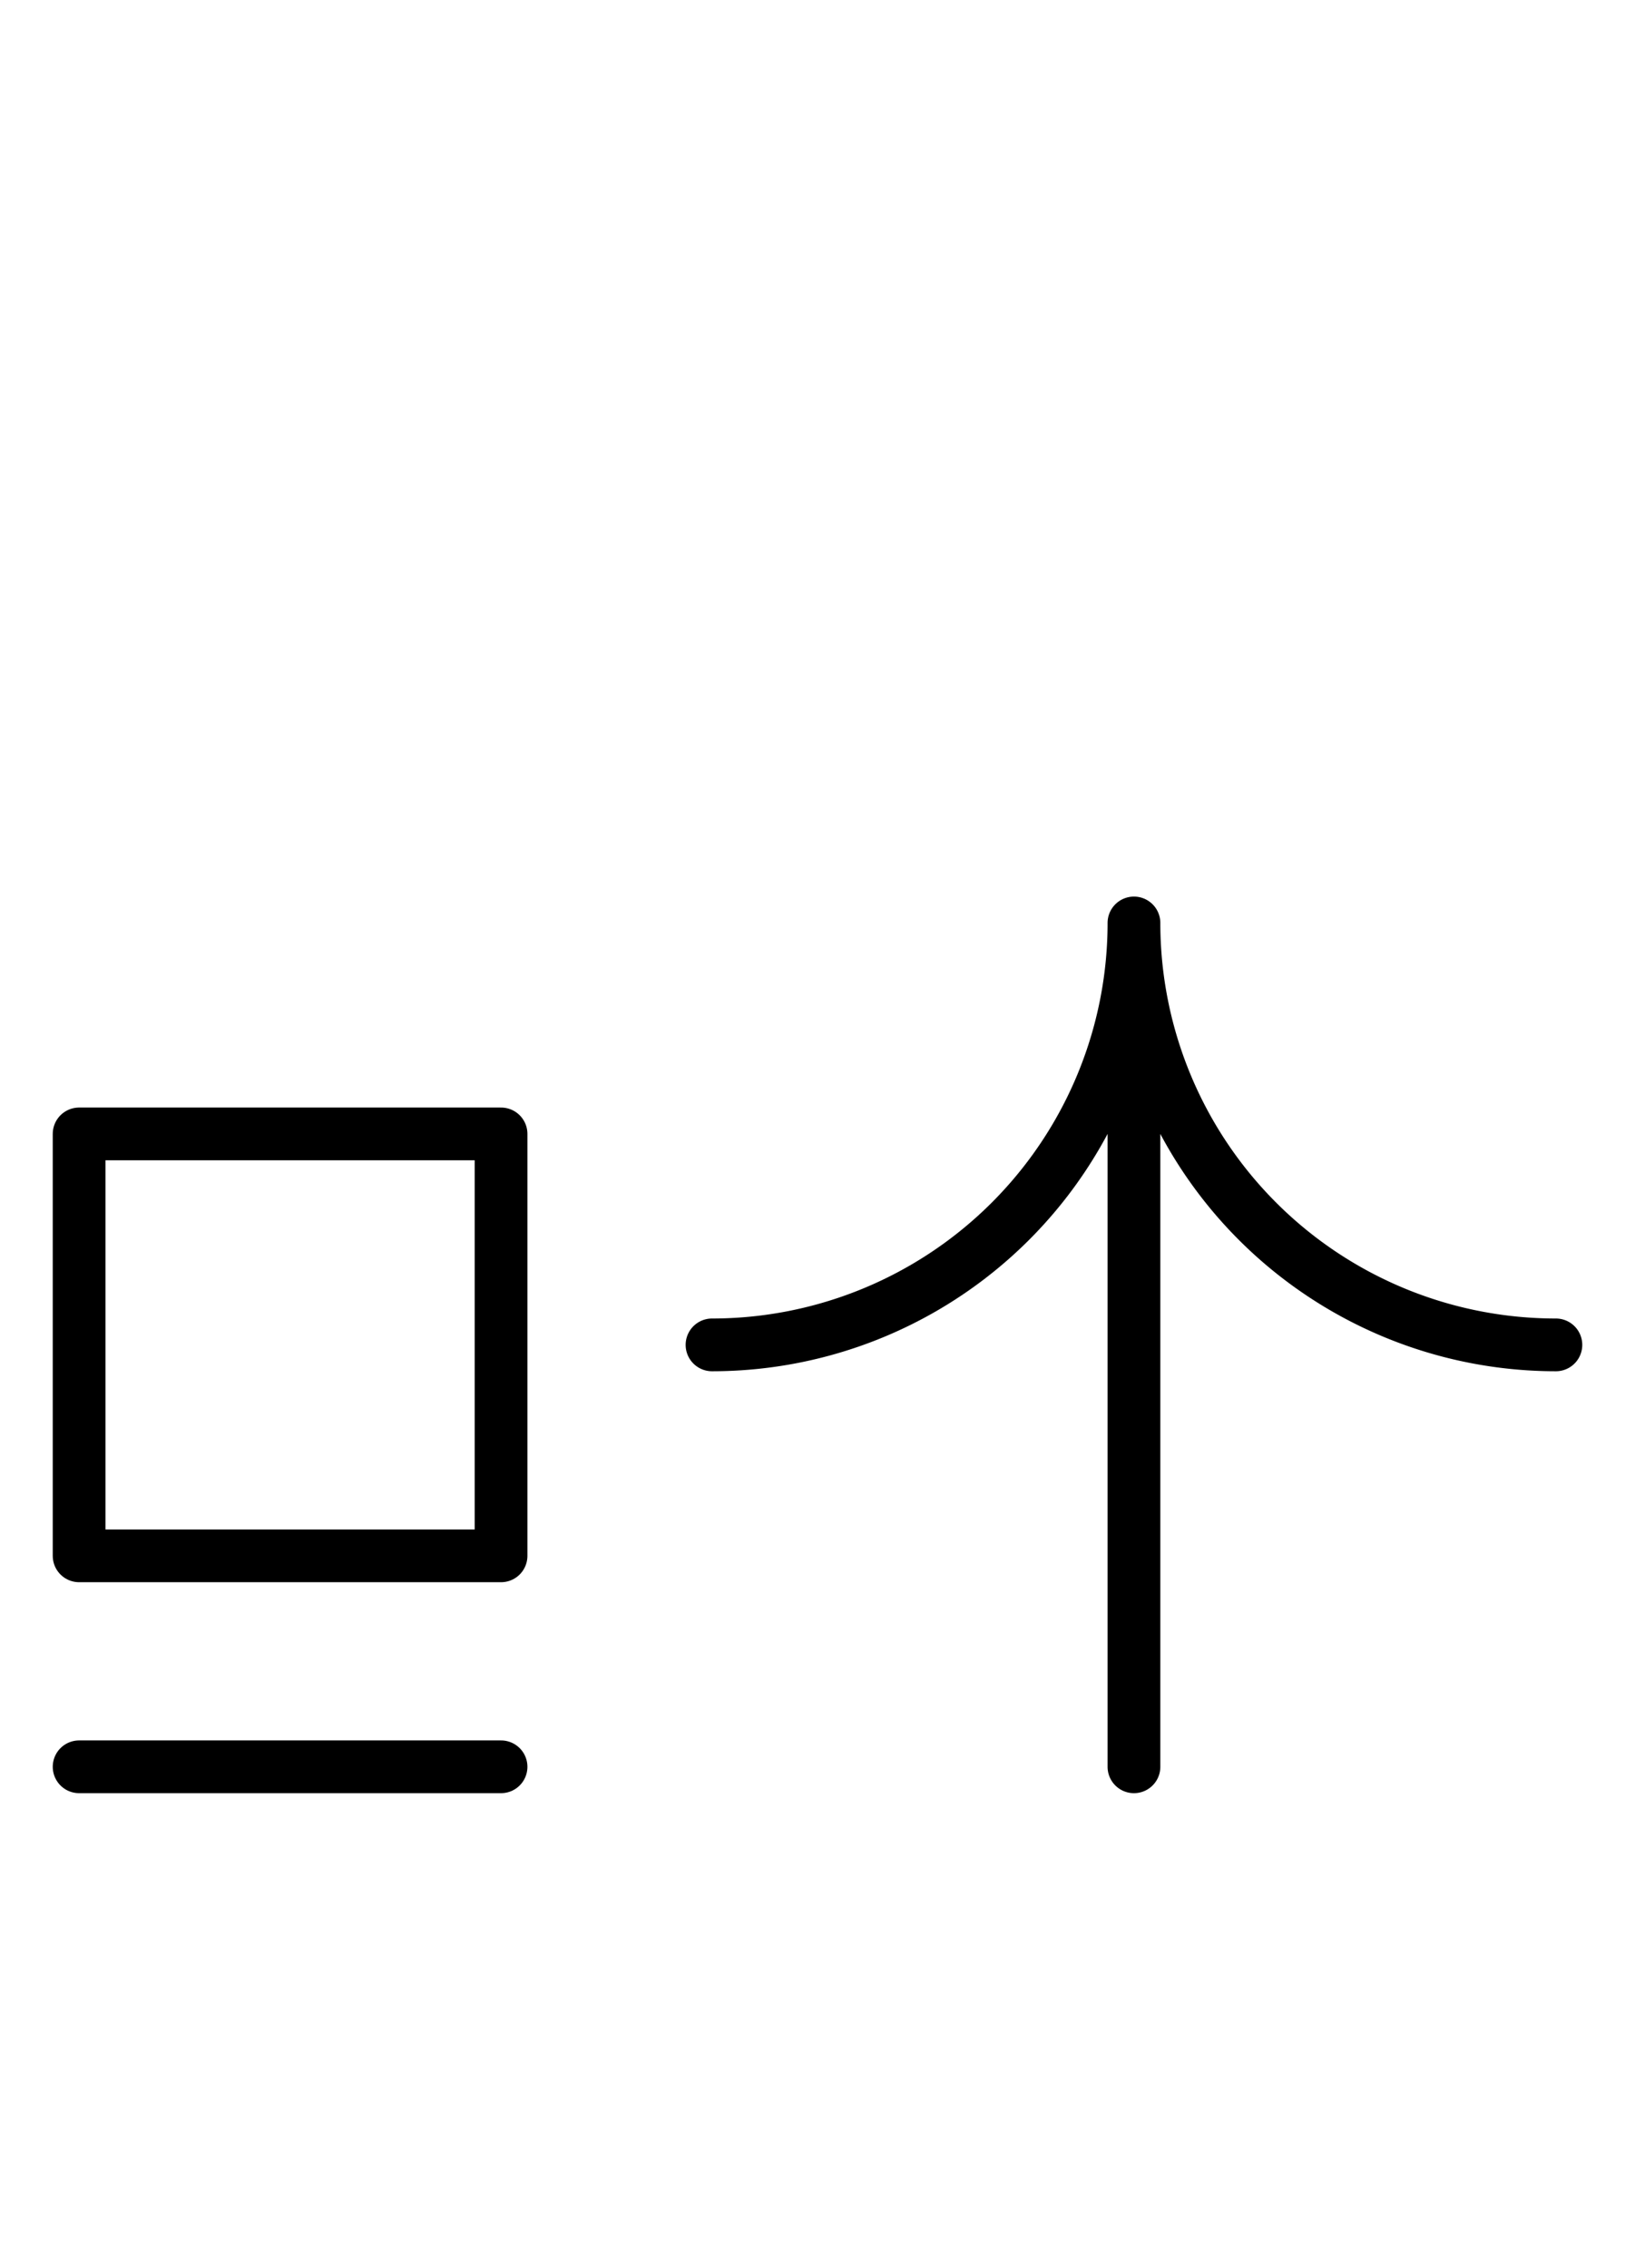 <?xml version="1.0" encoding="utf-8" standalone="yes"?>
<svg xmlns="http://www.w3.org/2000/svg" version="1.1" baseProfile="tiny" width="93" height="129" viewBox="-0.75 -0.75 15.5 21.5" fill="none" stroke="#000000" stroke-linejoin="round" stroke-linecap="round" stroke-width="0.5">
    
    
    <path d="M0,10H4M0,14H4M0,10V14M4,10V14M0,16H4"></path><path d="M6,12a4,4 0 0,0 4,-4M10,8V16M10,8a4,4 0 0,0 4,4"></path>
</svg>